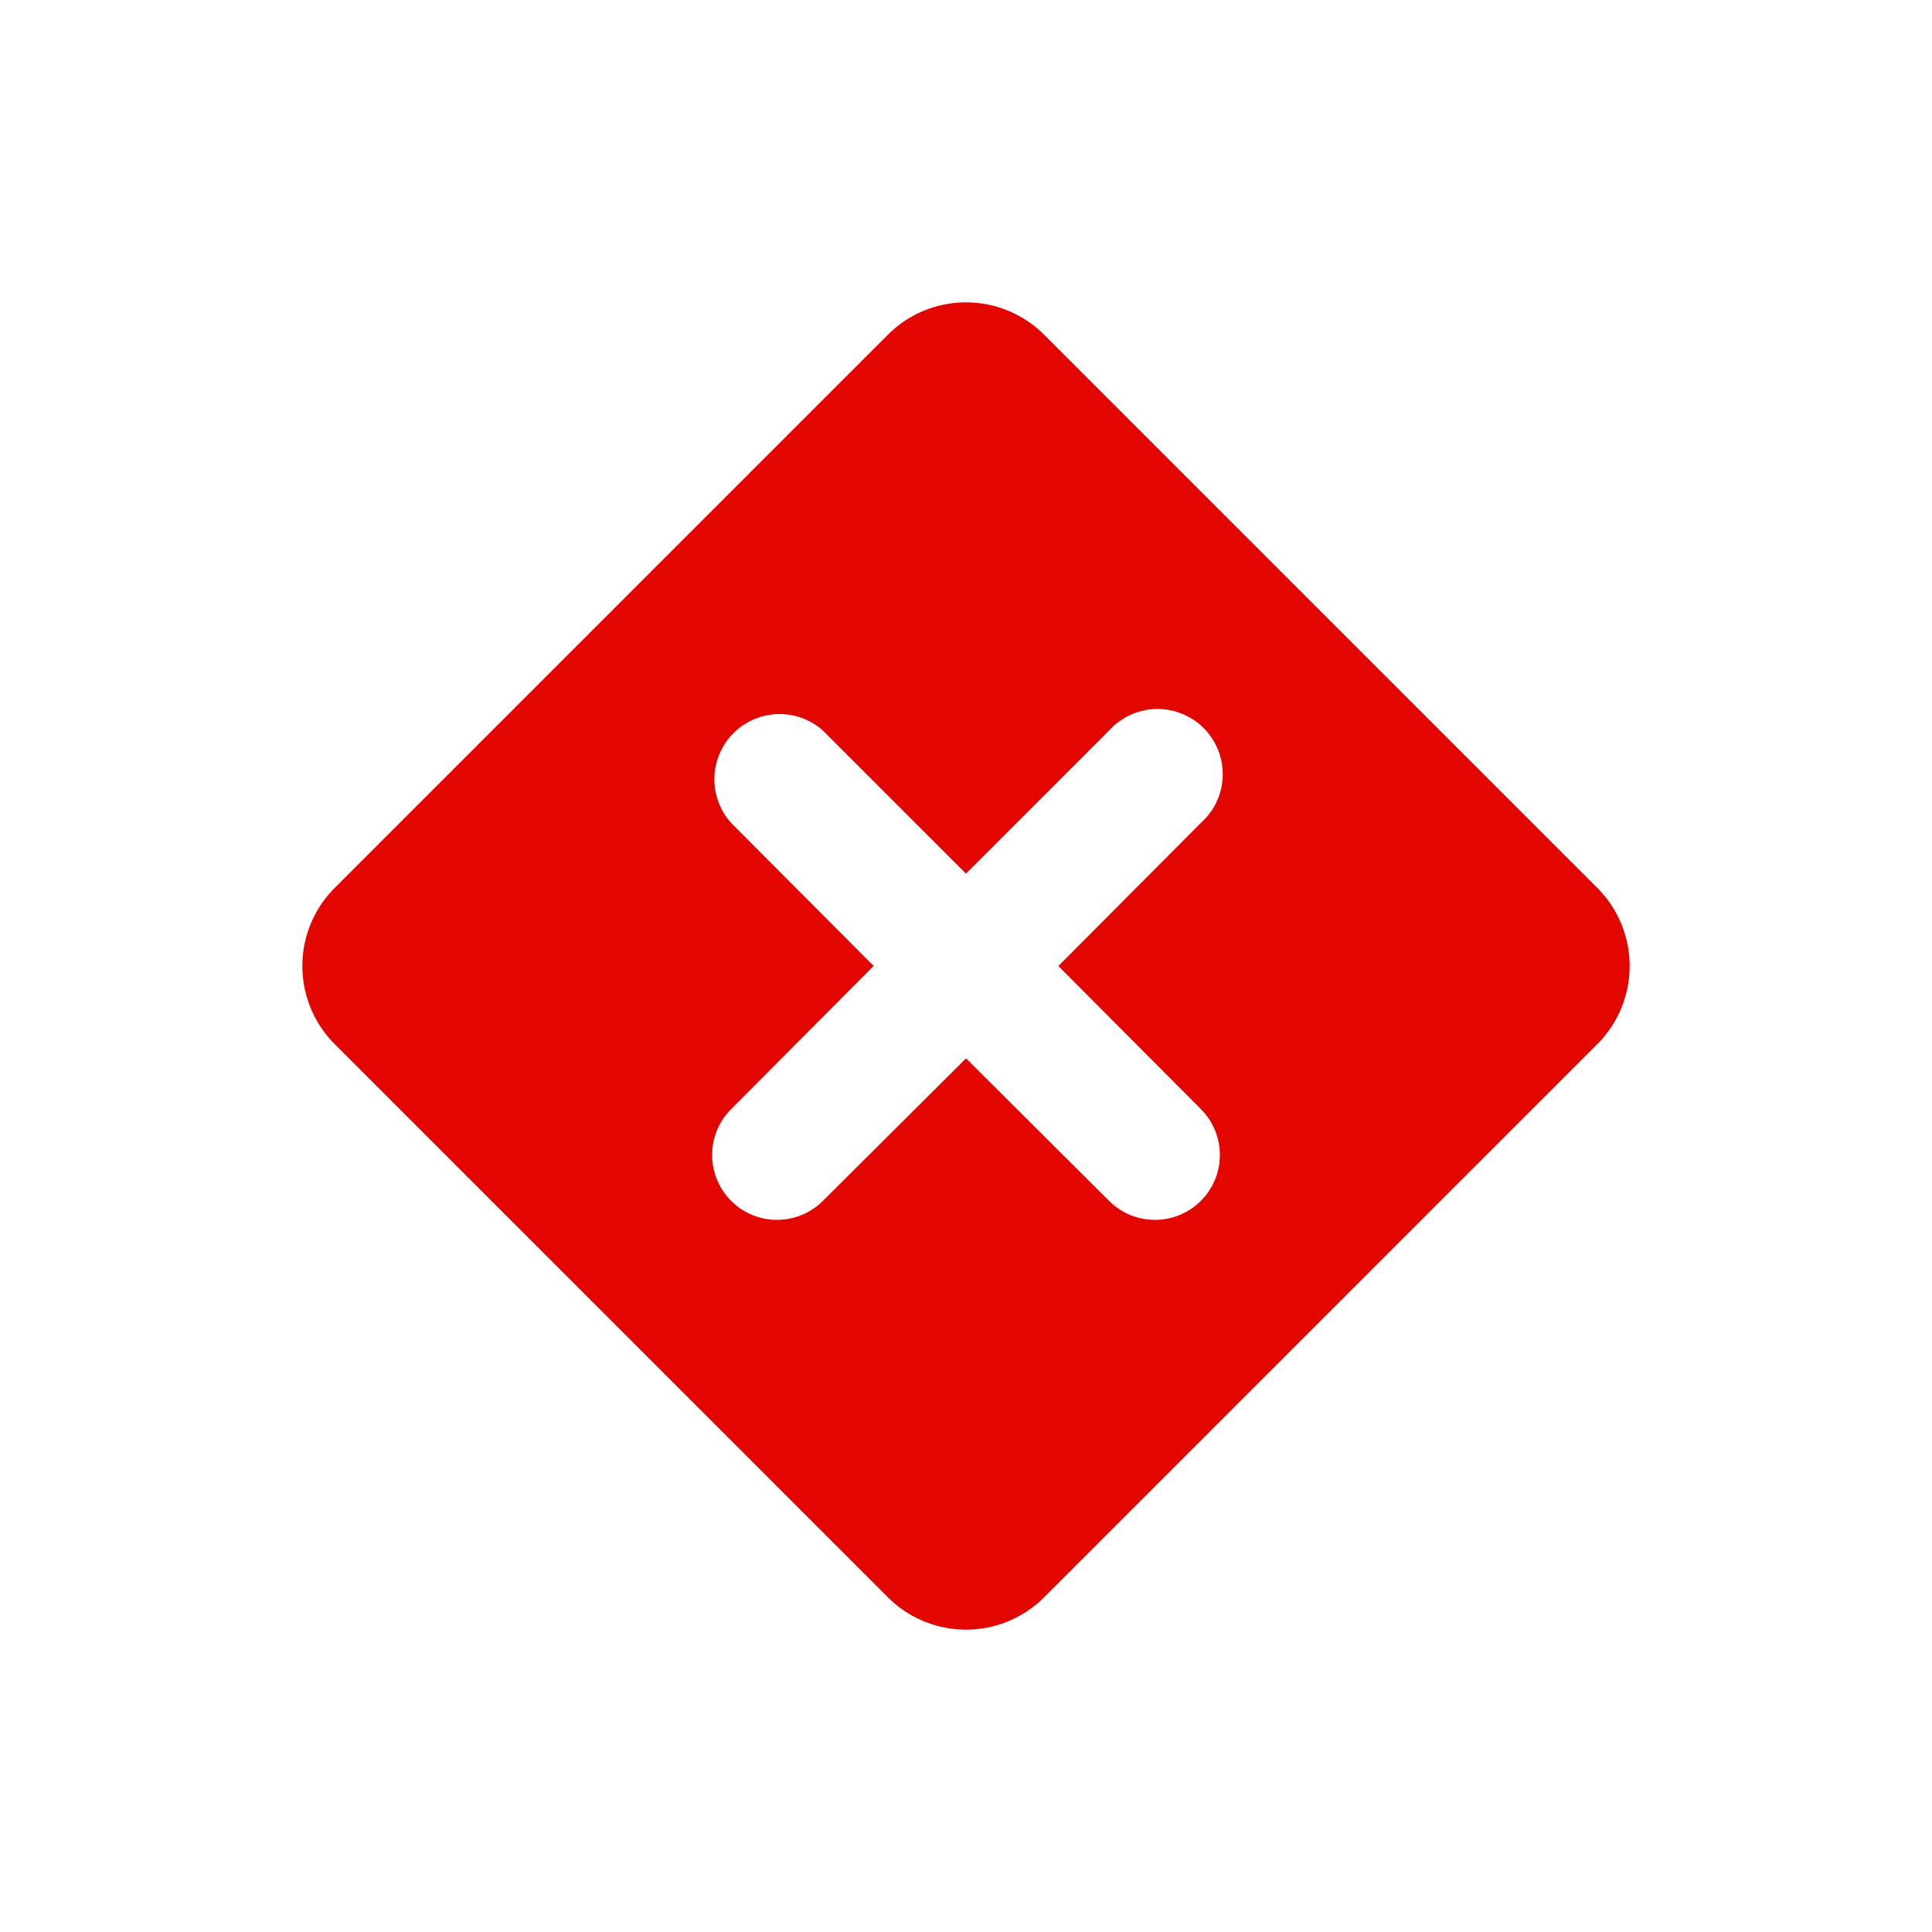 <svg xmlns="http://www.w3.org/2000/svg" viewBox="0 0 32 32"><defs><style>.cls-1{fill:#e20500;}</style></defs><g id="body"><path class="cls-1" d="M26.46,14.71,17.29,5.54a1.83,1.83,0,0,0-2.58,0L5.54,14.71a1.83,1.83,0,0,0,0,2.58l9.17,9.17a1.83,1.83,0,0,0,2.58,0l9.17-9.17A1.83,1.83,0,0,0,26.46,14.71Zm-6.57,3.66a1.07,1.07,0,1,1-1.52,1.52L16,17.53l-2.37,2.36a1.07,1.07,0,1,1-1.52-1.52L14.47,16l-2.36-2.37a1.08,1.08,0,0,1,1.52-1.53L16,14.47l2.37-2.37a1.08,1.08,0,1,1,1.52,1.53L17.53,16Z"/></g></svg>